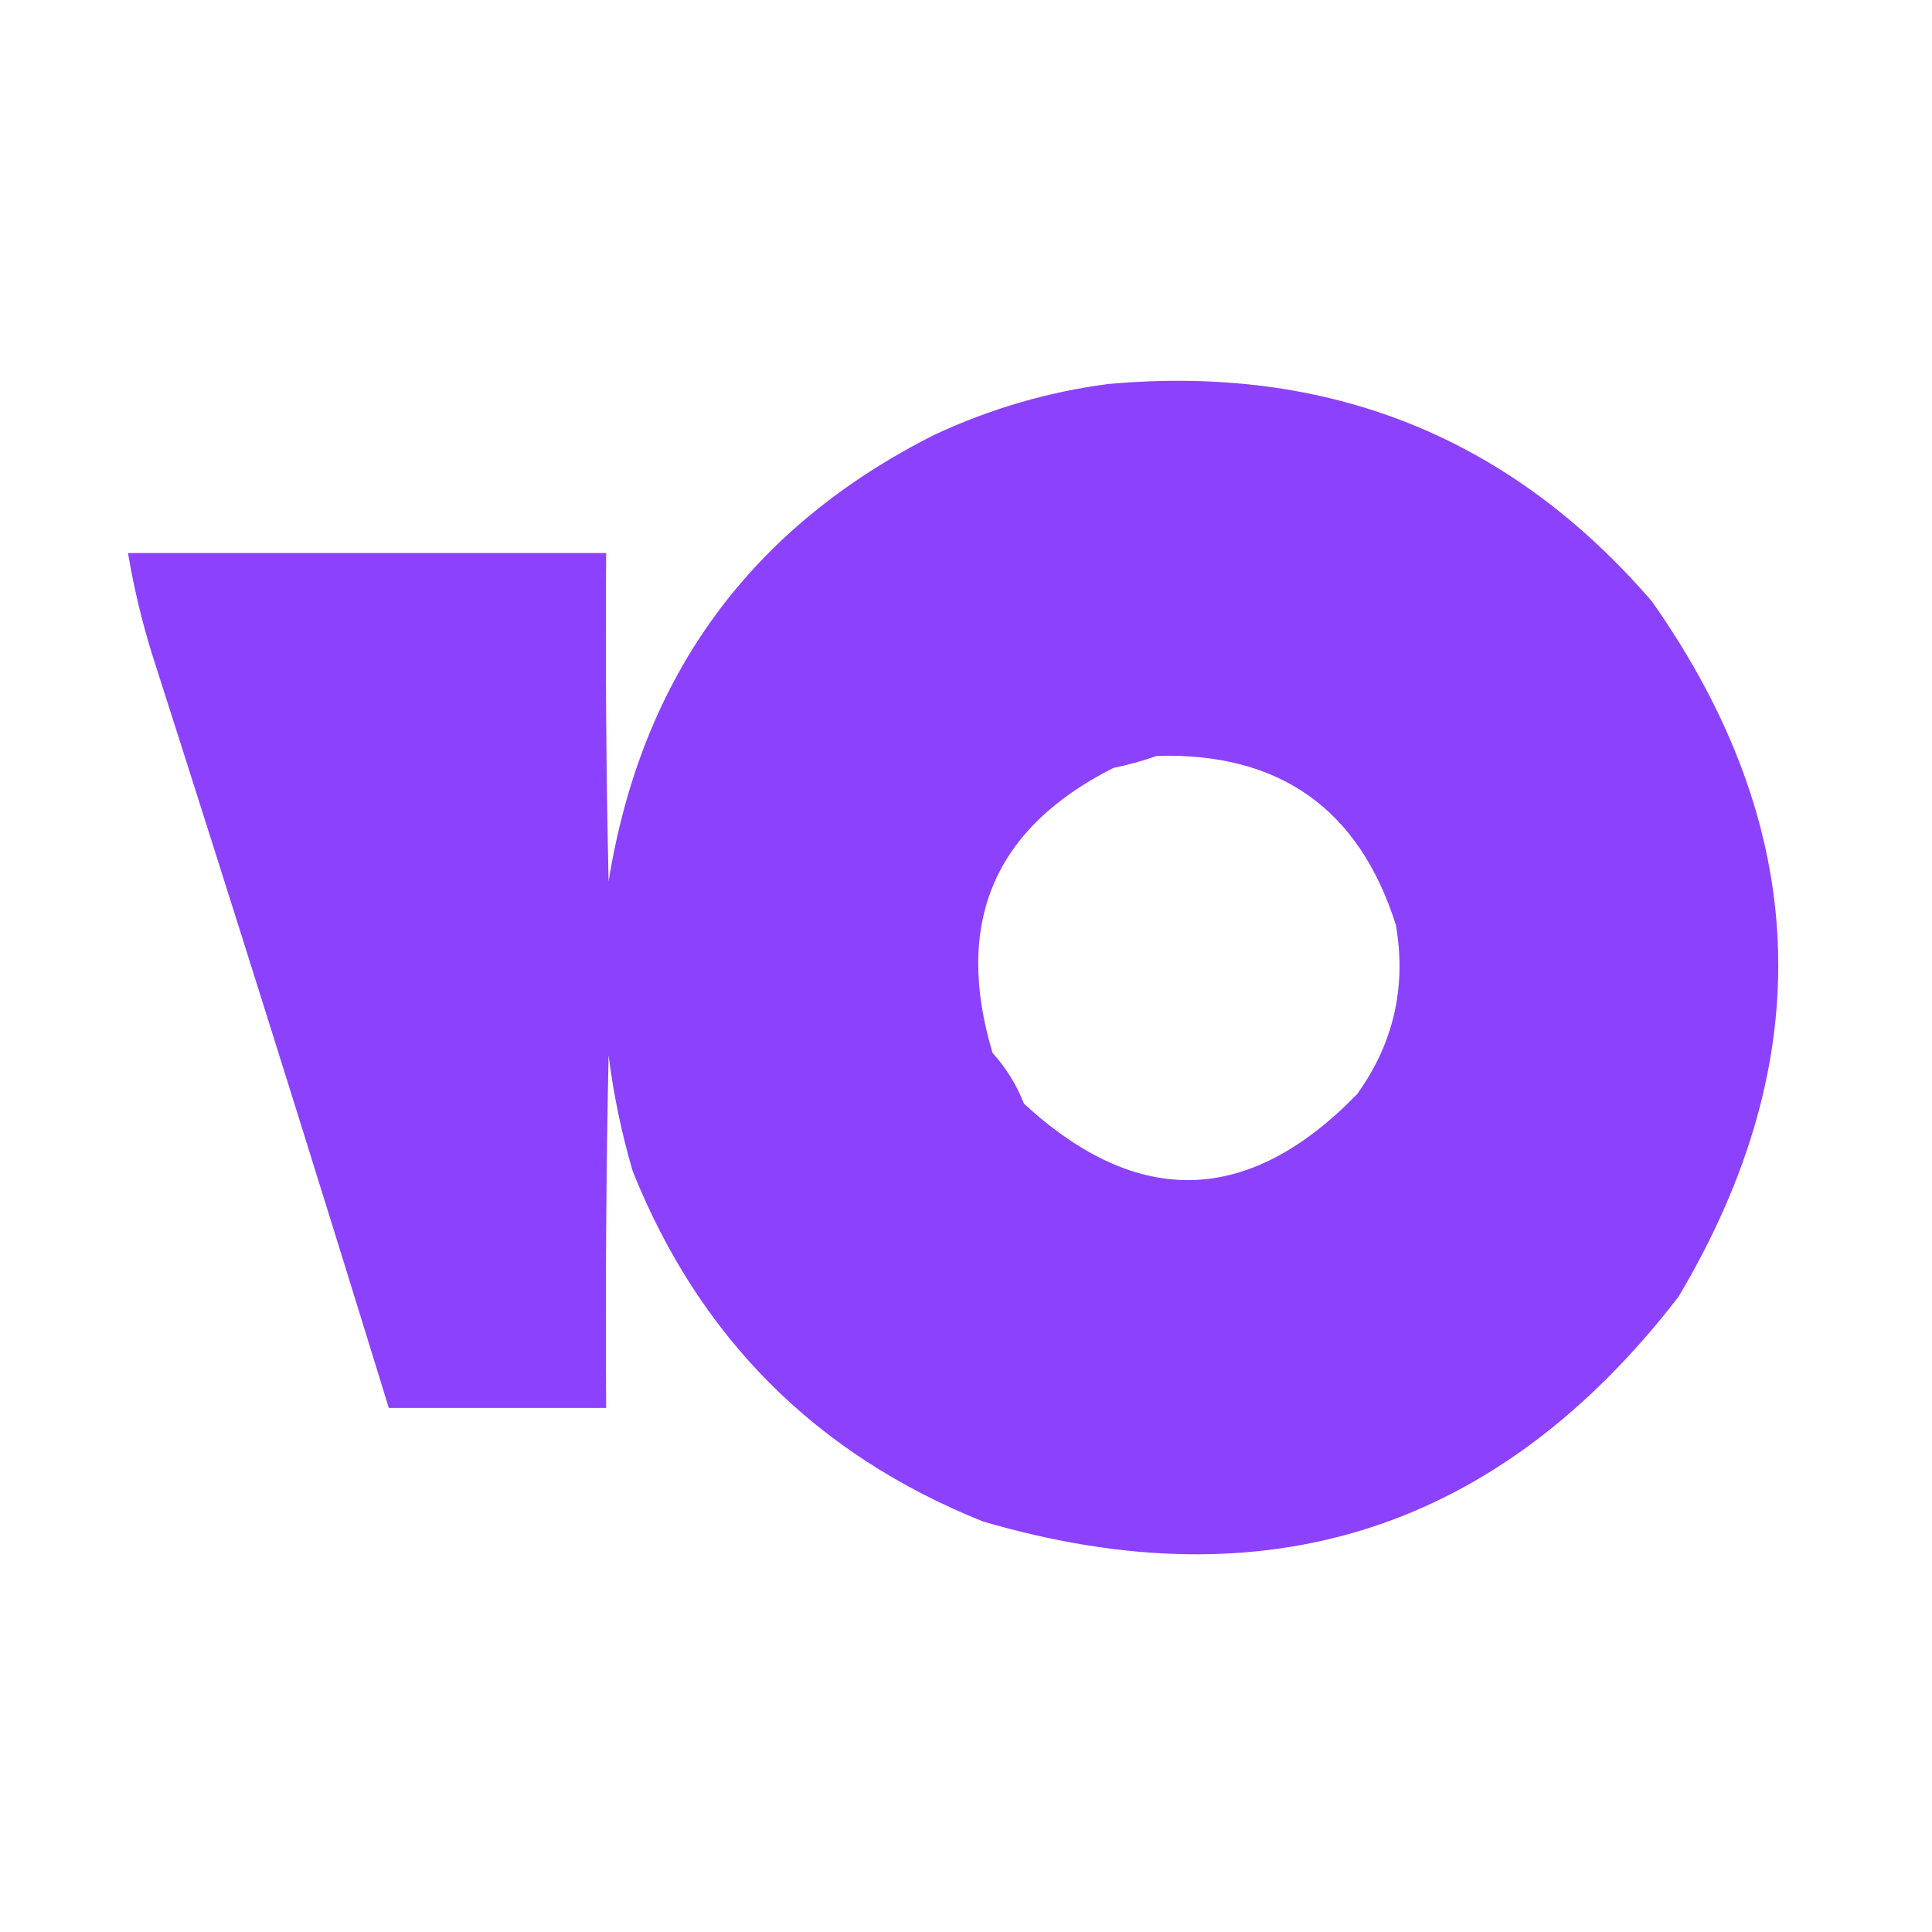 <?xml version="1.0" encoding="UTF-8"?>
<!DOCTYPE svg PUBLIC "-//W3C//DTD SVG 1.1//EN" "http://www.w3.org/Graphics/SVG/1.1/DTD/svg11.dtd">
<svg xmlns="http://www.w3.org/2000/svg" version="1.1" width="400px" height="400px" style="shape-rendering:geometricPrecision; text-rendering:geometricPrecision; image-rendering:optimizeQuality; fill-rule:evenodd; clip-rule:evenodd" xmlns:xlink="http://www.w3.org/1999/xlink">
<g><path style="opacity:0.978" fill="#8a3efc" d="M 229.5,79.5 C 275.084,75.409 312.584,90.409 342,124.5C 374.955,171.3 376.788,219.3 347.5,268.5C 310.298,316.732 262.298,332.232 203.5,315C 168.989,301.156 144.822,276.989 131,242.5C 128.694,234.637 127.027,226.637 126,218.5C 125.5,242.831 125.333,267.164 125.5,291.5C 110.5,291.5 95.5,291.5 80.5,291.5C 64.486,239.458 48.153,187.458 31.5,135.5C 29.358,128.599 27.691,121.599 26.5,114.5C 59.5,114.5 92.5,114.5 125.5,114.5C 125.333,137.169 125.5,159.836 126,182.5C 132.837,140.029 155.337,109.195 193.5,90C 205.041,84.618 217.041,81.118 229.5,79.5 Z M 239.5,156.5 C 264.887,155.764 281.387,167.431 289,191.5C 291.212,204.315 288.546,215.981 281,226.5C 258.602,249.585 235.602,250.252 212,228.5C 210.463,224.588 208.296,221.088 205.5,218C 197.448,191.128 205.782,171.461 230.5,159C 233.678,158.34 236.678,157.507 239.5,156.5 Z"/></g>
</svg>
